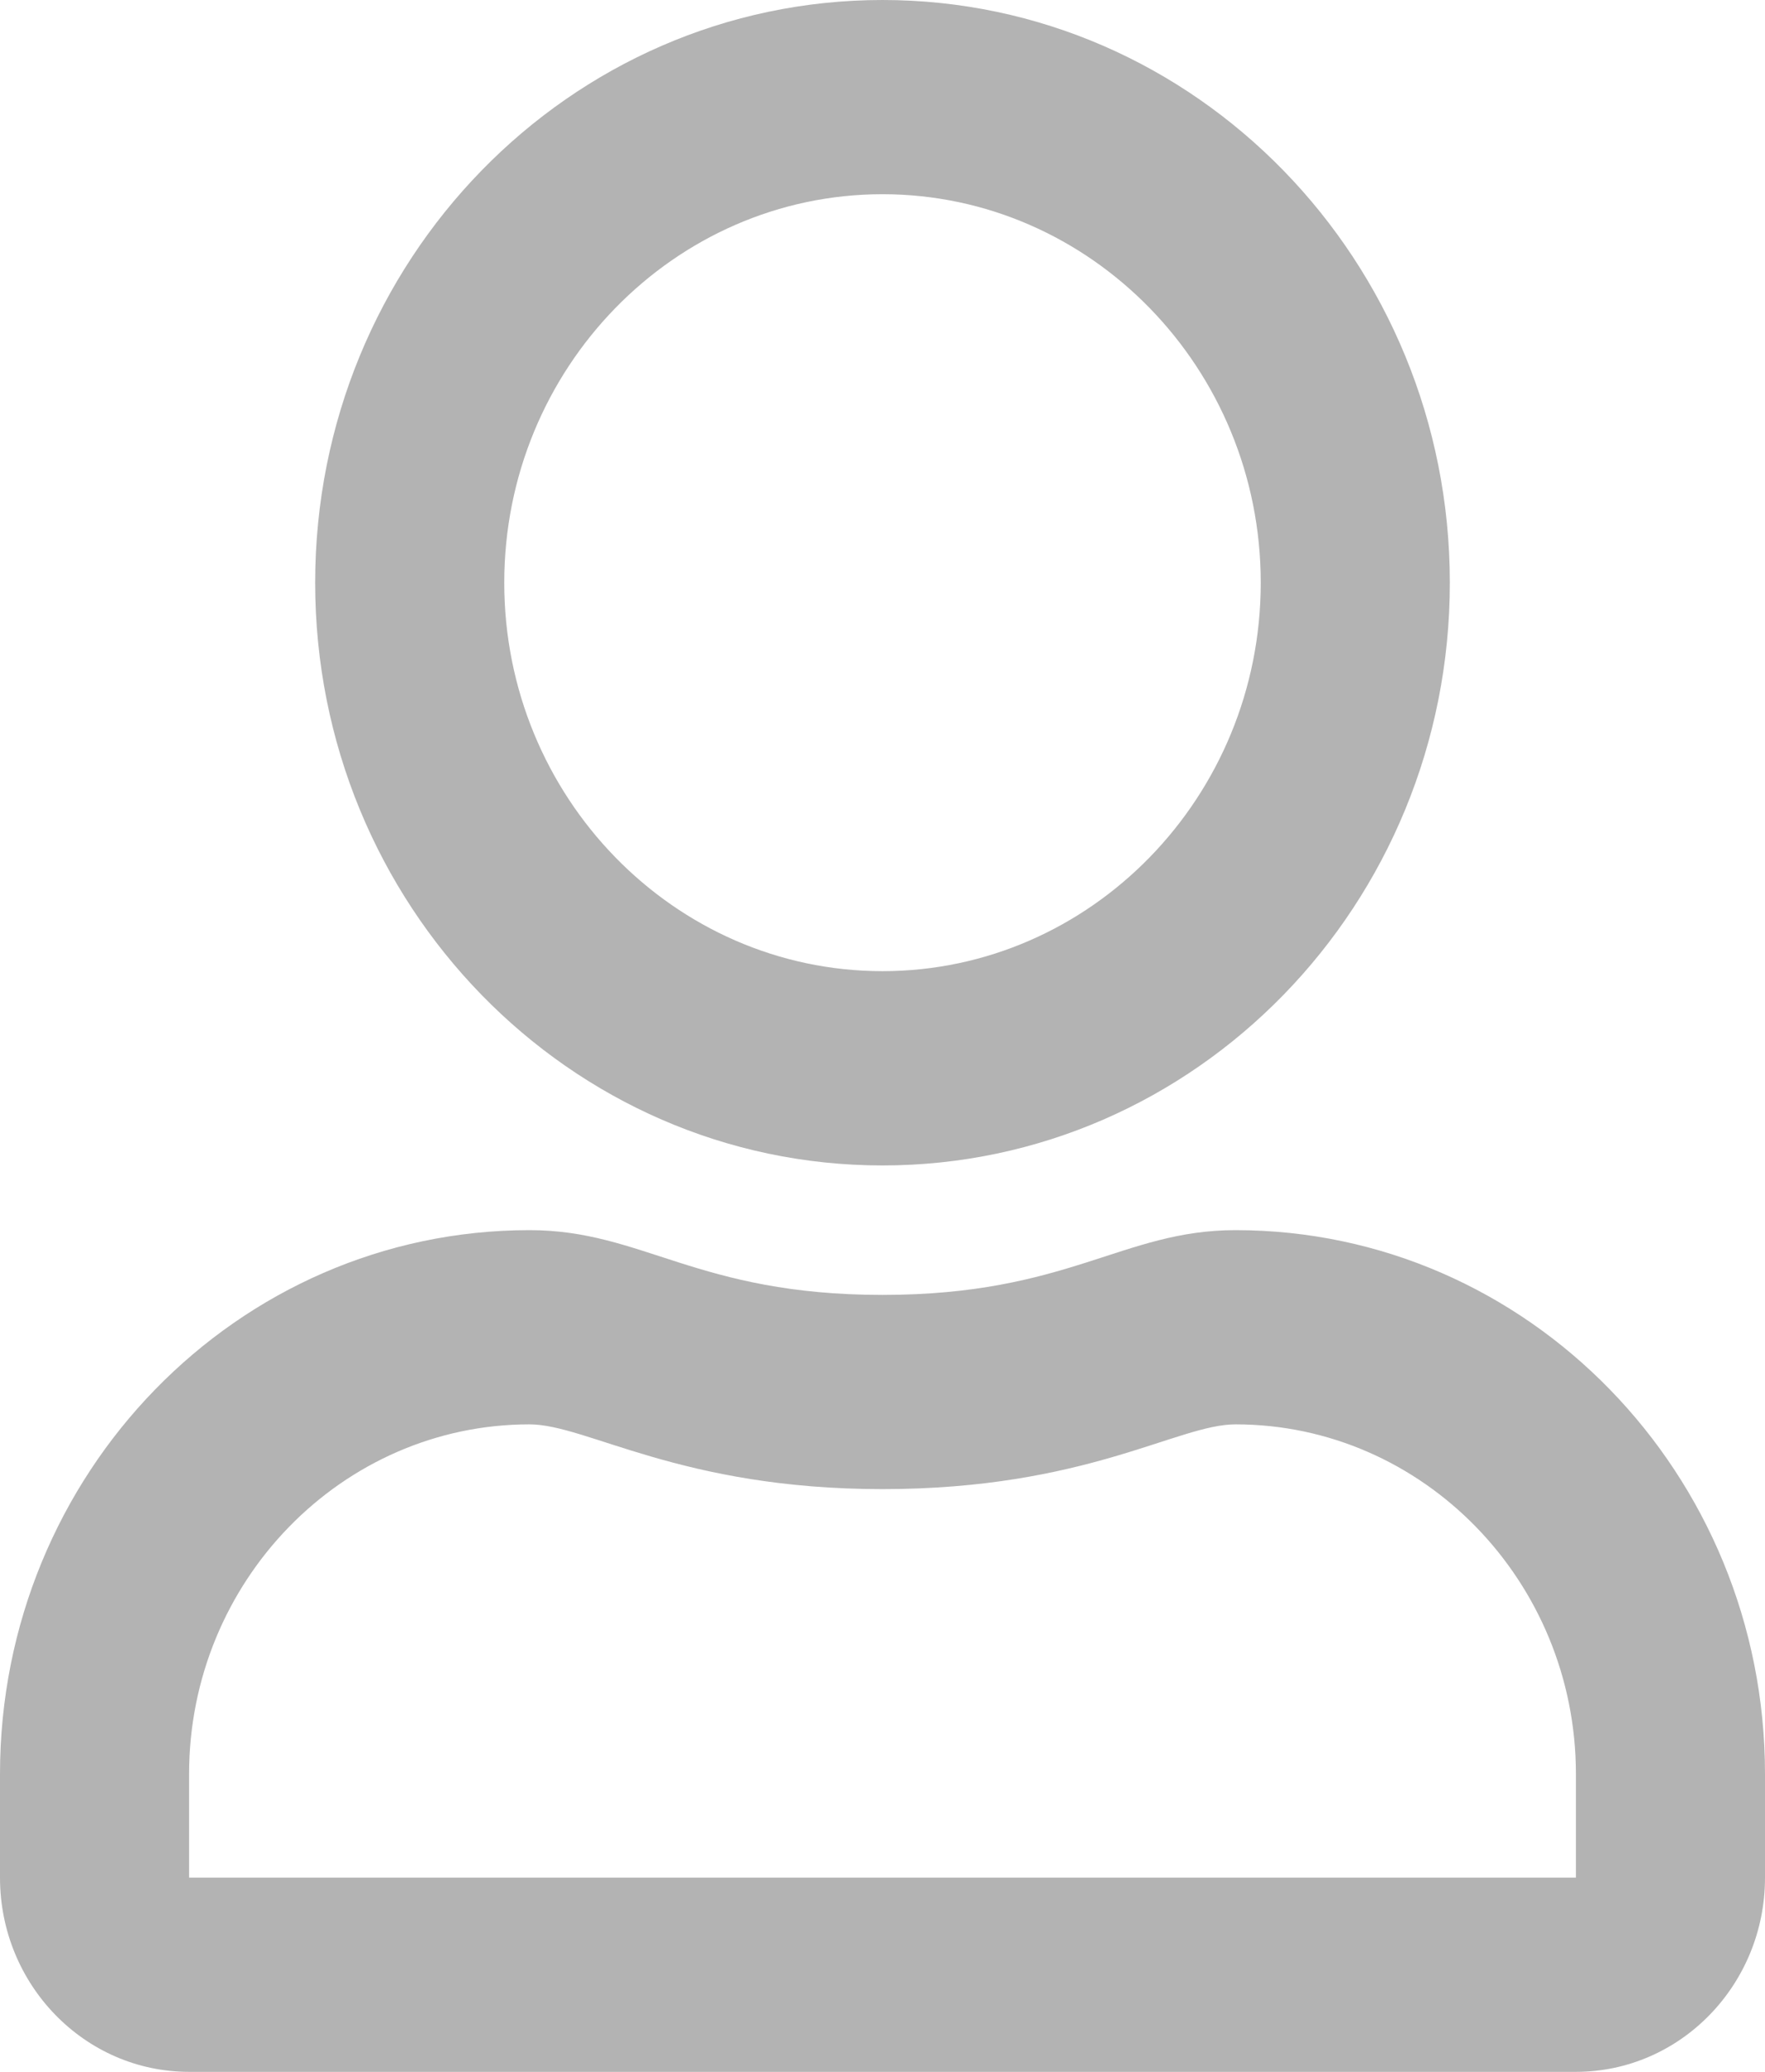 <svg width="23" height="27" viewBox="0 0 23 27" fill="none" xmlns="http://www.w3.org/2000/svg">
<path d="M16.1 16.031C14.627 16.031 13.918 16.875 11.5 16.875C9.082 16.875 8.379 16.031 6.9 16.031C3.091 16.031 0 19.206 0 23.119V24.469C0 25.866 1.104 27 2.464 27H20.536C21.896 27 23 25.866 23 24.469V23.119C23 19.206 19.909 16.031 16.1 16.031ZM20.536 24.469H2.464V23.119C2.464 20.609 4.456 18.562 6.9 18.562C7.65 18.562 8.866 19.406 11.5 19.406C14.154 19.406 15.345 18.562 16.1 18.562C18.544 18.562 20.536 20.609 20.536 23.119V24.469ZM11.5 15.188C15.582 15.188 18.893 11.786 18.893 7.594C18.893 3.401 15.582 0 11.5 0C7.419 0 4.107 3.401 4.107 7.594C4.107 11.786 7.419 15.188 11.5 15.188ZM11.5 2.531C14.216 2.531 16.429 4.804 16.429 7.594C16.429 10.383 14.216 12.656 11.5 12.656C8.784 12.656 6.571 10.383 6.571 7.594C6.571 4.804 8.784 2.531 11.5 2.531Z" fill="black" fill-opacity="0.3"/>
</svg>

